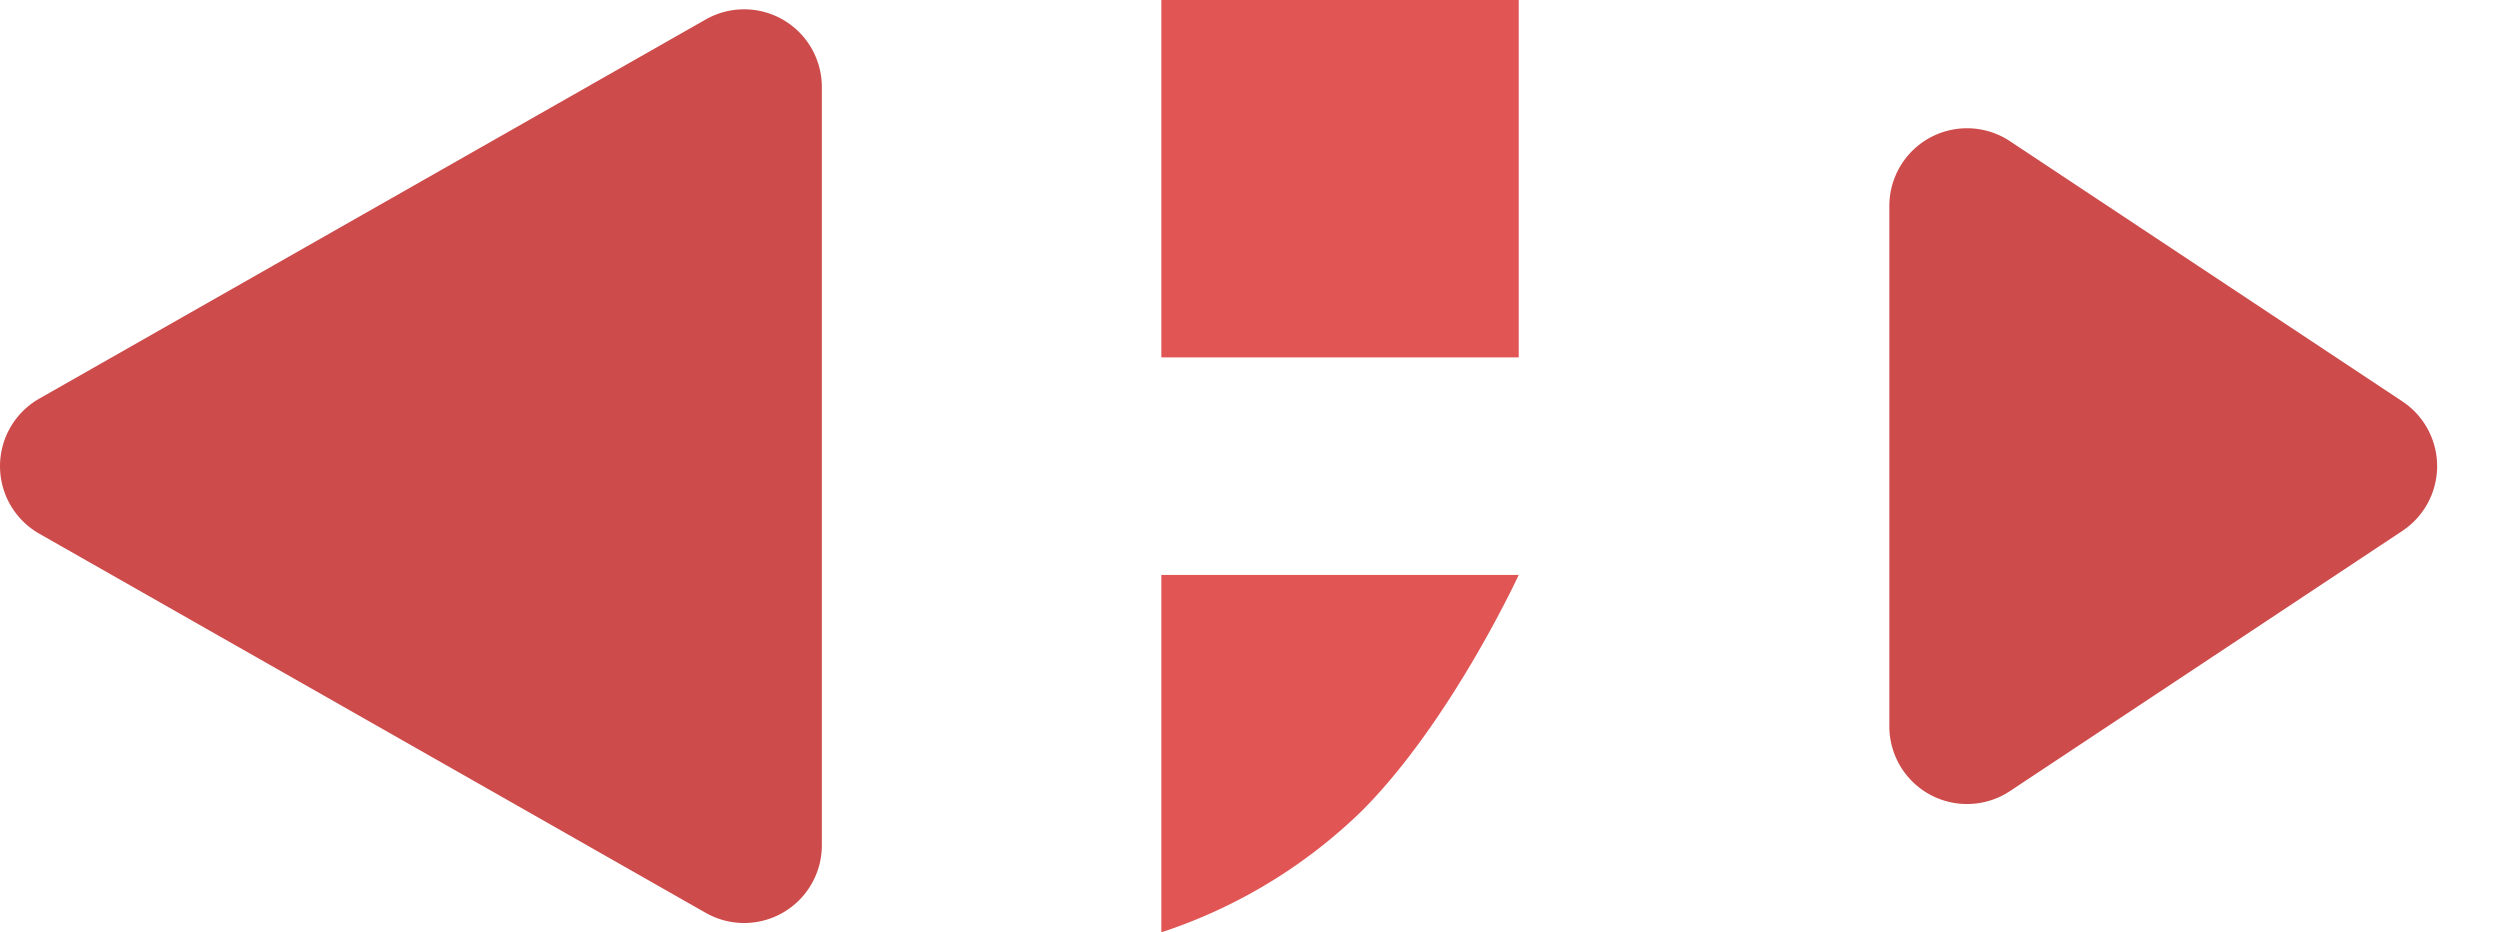<svg xmlns="http://www.w3.org/2000/svg" width="160.889" height="60" viewBox="0 0 160.889 60">
  <g id="Group_317" data-name="Group 317" transform="translate(-788.912 -2272.5)">
    <path id="Path_108" data-name="Path 108" d="M28.654,7.638a5,5,0,0,1,8.692,0l24.4,42.889A5,5,0,0,1,57.4,58H8.6a5,5,0,0,1-4.346-7.473Z" transform="translate(783.802 2335.5) rotate(-90)" fill="#cd4b4a"/>
    <path id="Polygon_2" data-name="Polygon 2" d="M21.893,6.284a5,5,0,0,1,8.334,0L46.973,31.539A5,5,0,0,1,42.806,39.3H9.315a5,5,0,0,1-4.167-7.763Z" transform="translate(949.802 2276.439) rotate(90)" fill="#cd4b4a"/>
    <g id="Group_318" data-name="Group 318" transform="translate(22.651 7.5)">
      <rect id="Rectangle_163" data-name="Rectangle 163" width="23" height="23" transform="translate(841 2265)" fill="#e15554"/>
      <path id="Path_107" data-name="Path 107" d="M0,0H23S18.637,9.449,12.887,15.2A33.438,33.438,0,0,1,0,23Z" transform="translate(841 2302)" fill="#e15554"/>
    </g>
  </g>
</svg>
